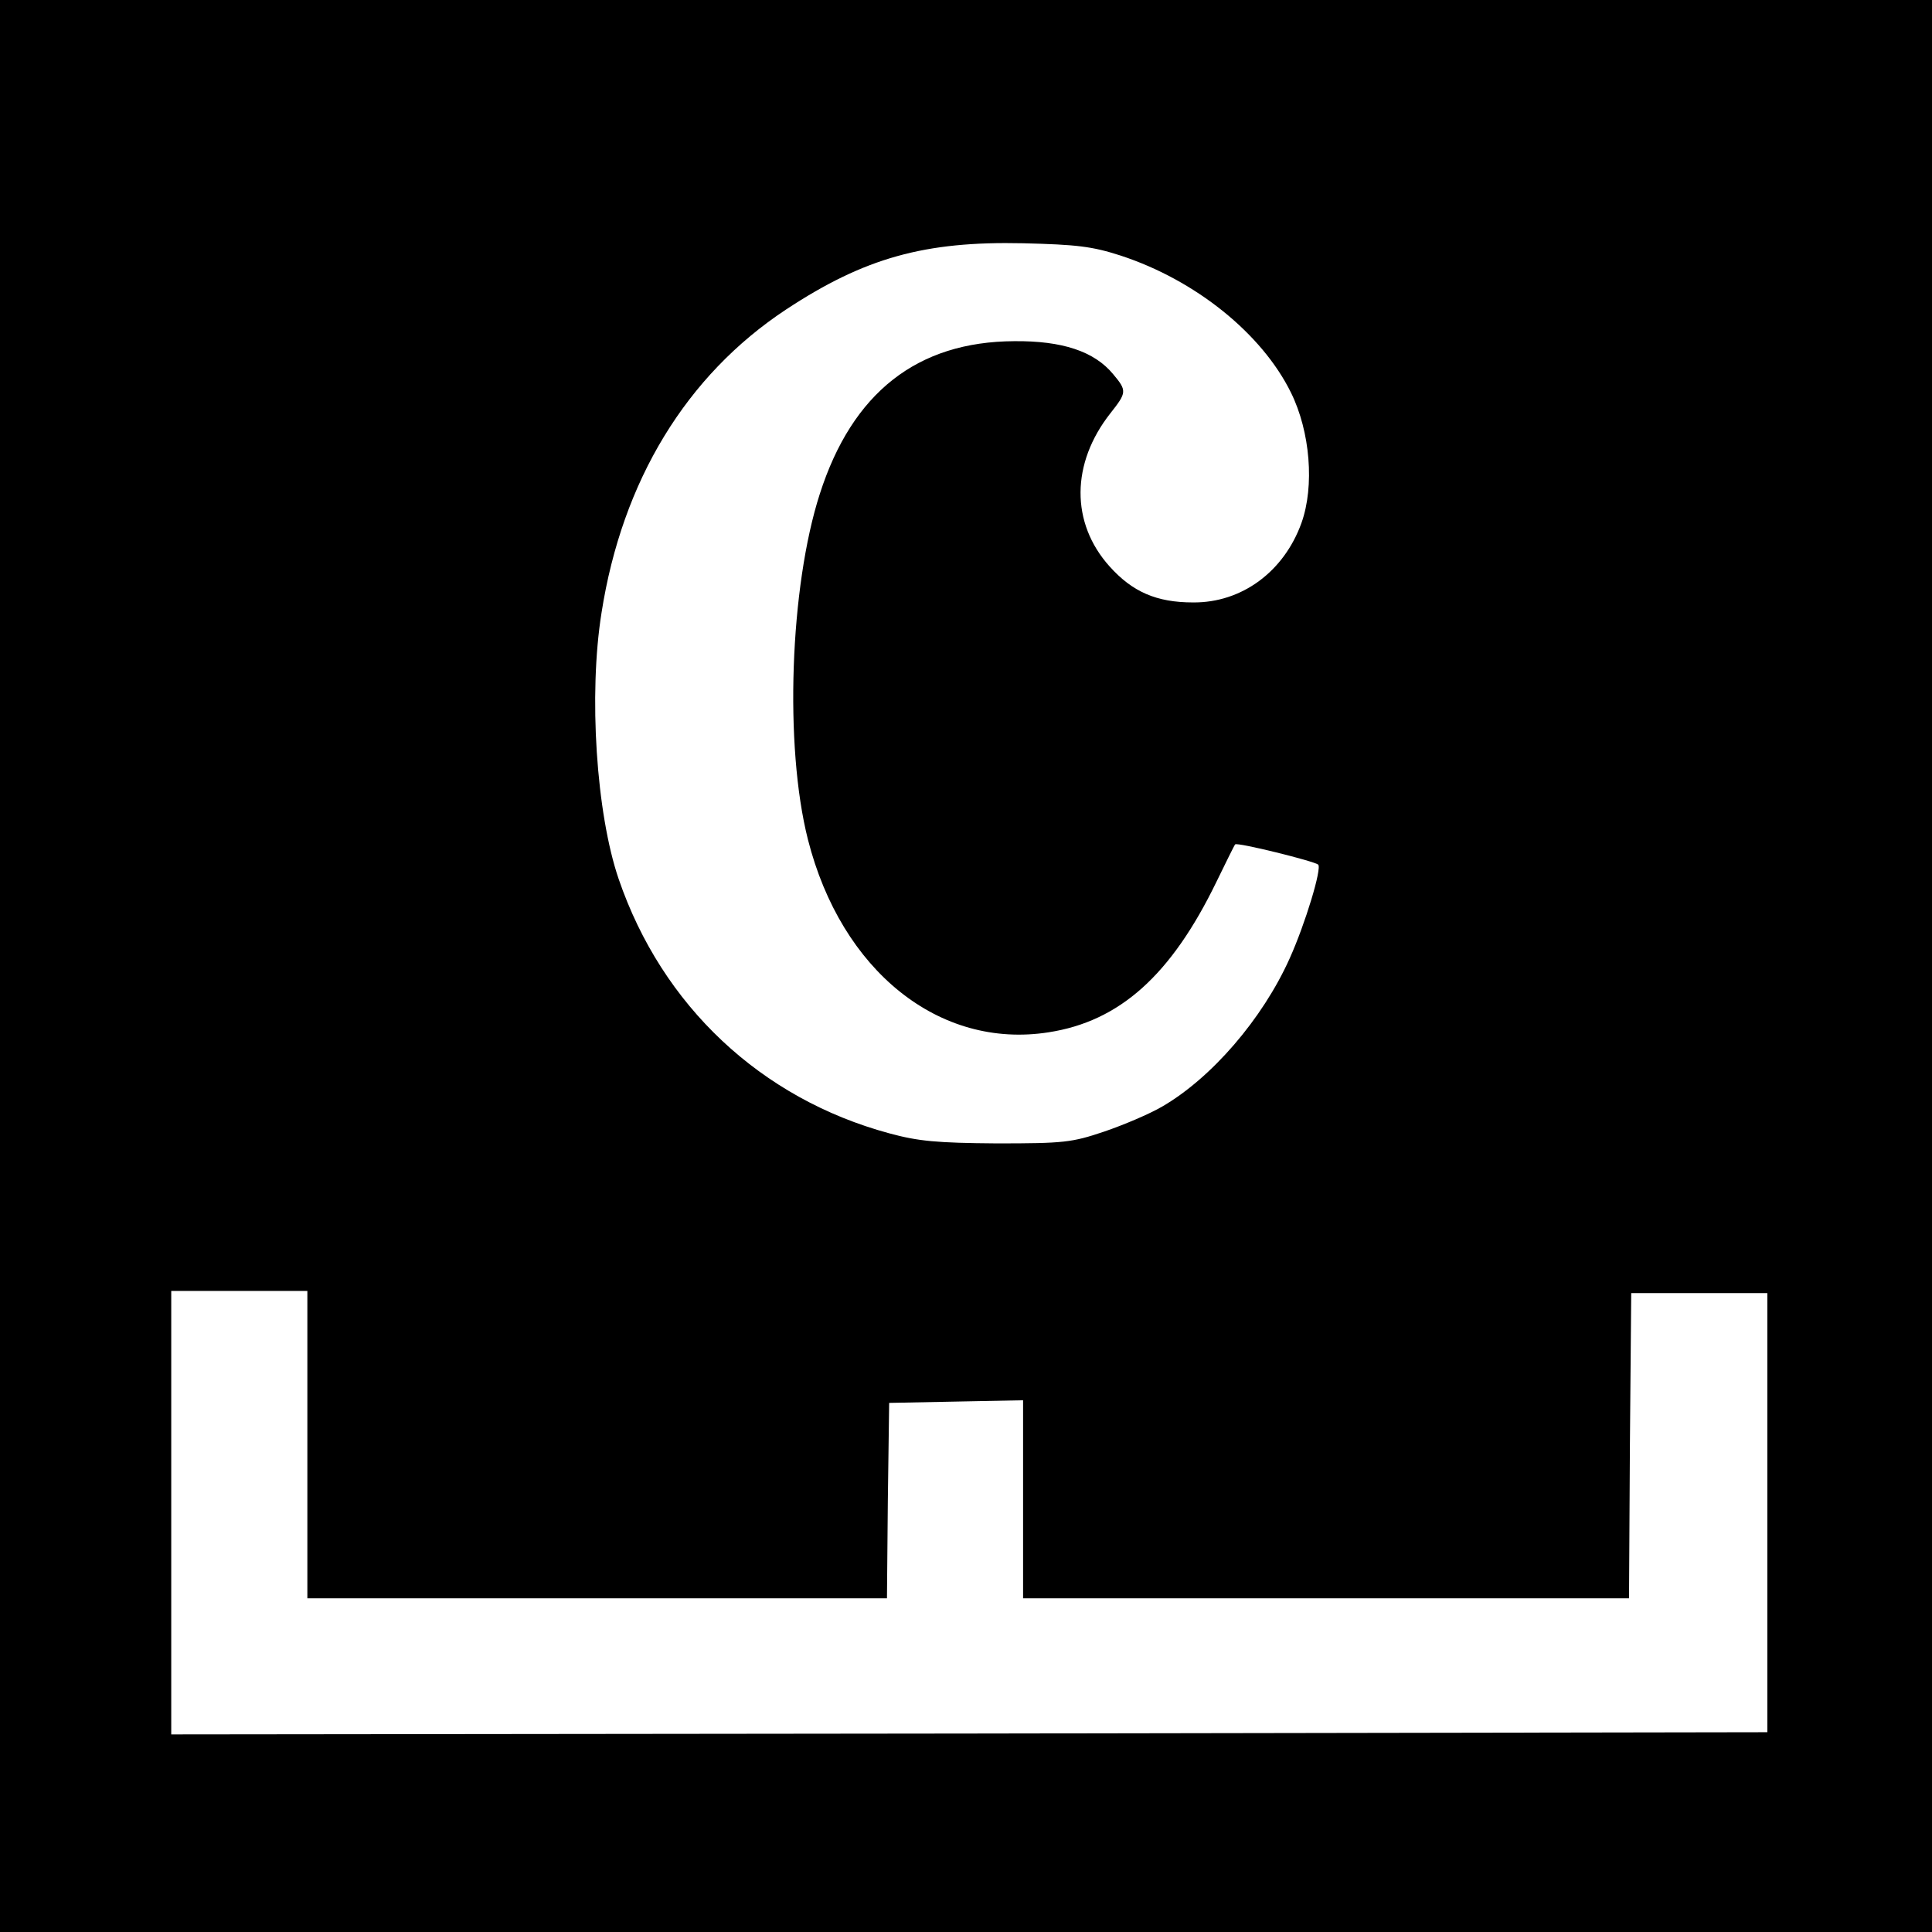 <svg version="1" xmlns="http://www.w3.org/2000/svg" width="586.667" height="586.667" viewBox="0 0 440 440"><path d="M0 220v220h440V0H0v220zM255.2 58.2c17.1 5.6 32.2 17.8 38.8 31.2 4.4 8.9 5.4 21.3 2.4 29.7-4 11.1-13.6 18.2-24.7 18.1-8.3 0-13.8-2.4-19-8.2-8.9-9.9-8.8-23.5.2-34.9 3.7-4.7 3.8-5.1.6-8.9-4.3-5.2-11.6-7.6-22.5-7.5-22.1.1-36.9 11.7-44.3 34.8-6.8 21.1-8.1 57.4-2.7 78.7 7.6 29.9 29.9 47.8 54.8 43.9 16.2-2.5 27.9-13 38.2-34.2 2.2-4.5 4.1-8.4 4.3-8.6.6-.5 17.9 3.8 18.9 4.6.9.8-2.9 13.4-6.5 21.4-6.2 13.8-17.8 27.2-29 33.7-2.9 1.7-8.8 4.2-13.2 5.7-7.4 2.5-9.2 2.7-24.5 2.7-13.7-.1-17.9-.5-24.5-2.3-29.2-7.9-51.7-29-61.6-57.9-5.1-14.9-6.9-42-3.9-60.7 4.7-30 19.3-54 42-69 17.9-11.8 31.6-15.6 54-15.1 12.2.3 15.7.7 22.2 2.8zM70 329v35h132l.2-22.3.3-22.2 15.3-.3 15.2-.3V364h138l.2-34.8.3-34.7h31v100l-181.7.3L39 395V294h31v35z"/></svg>